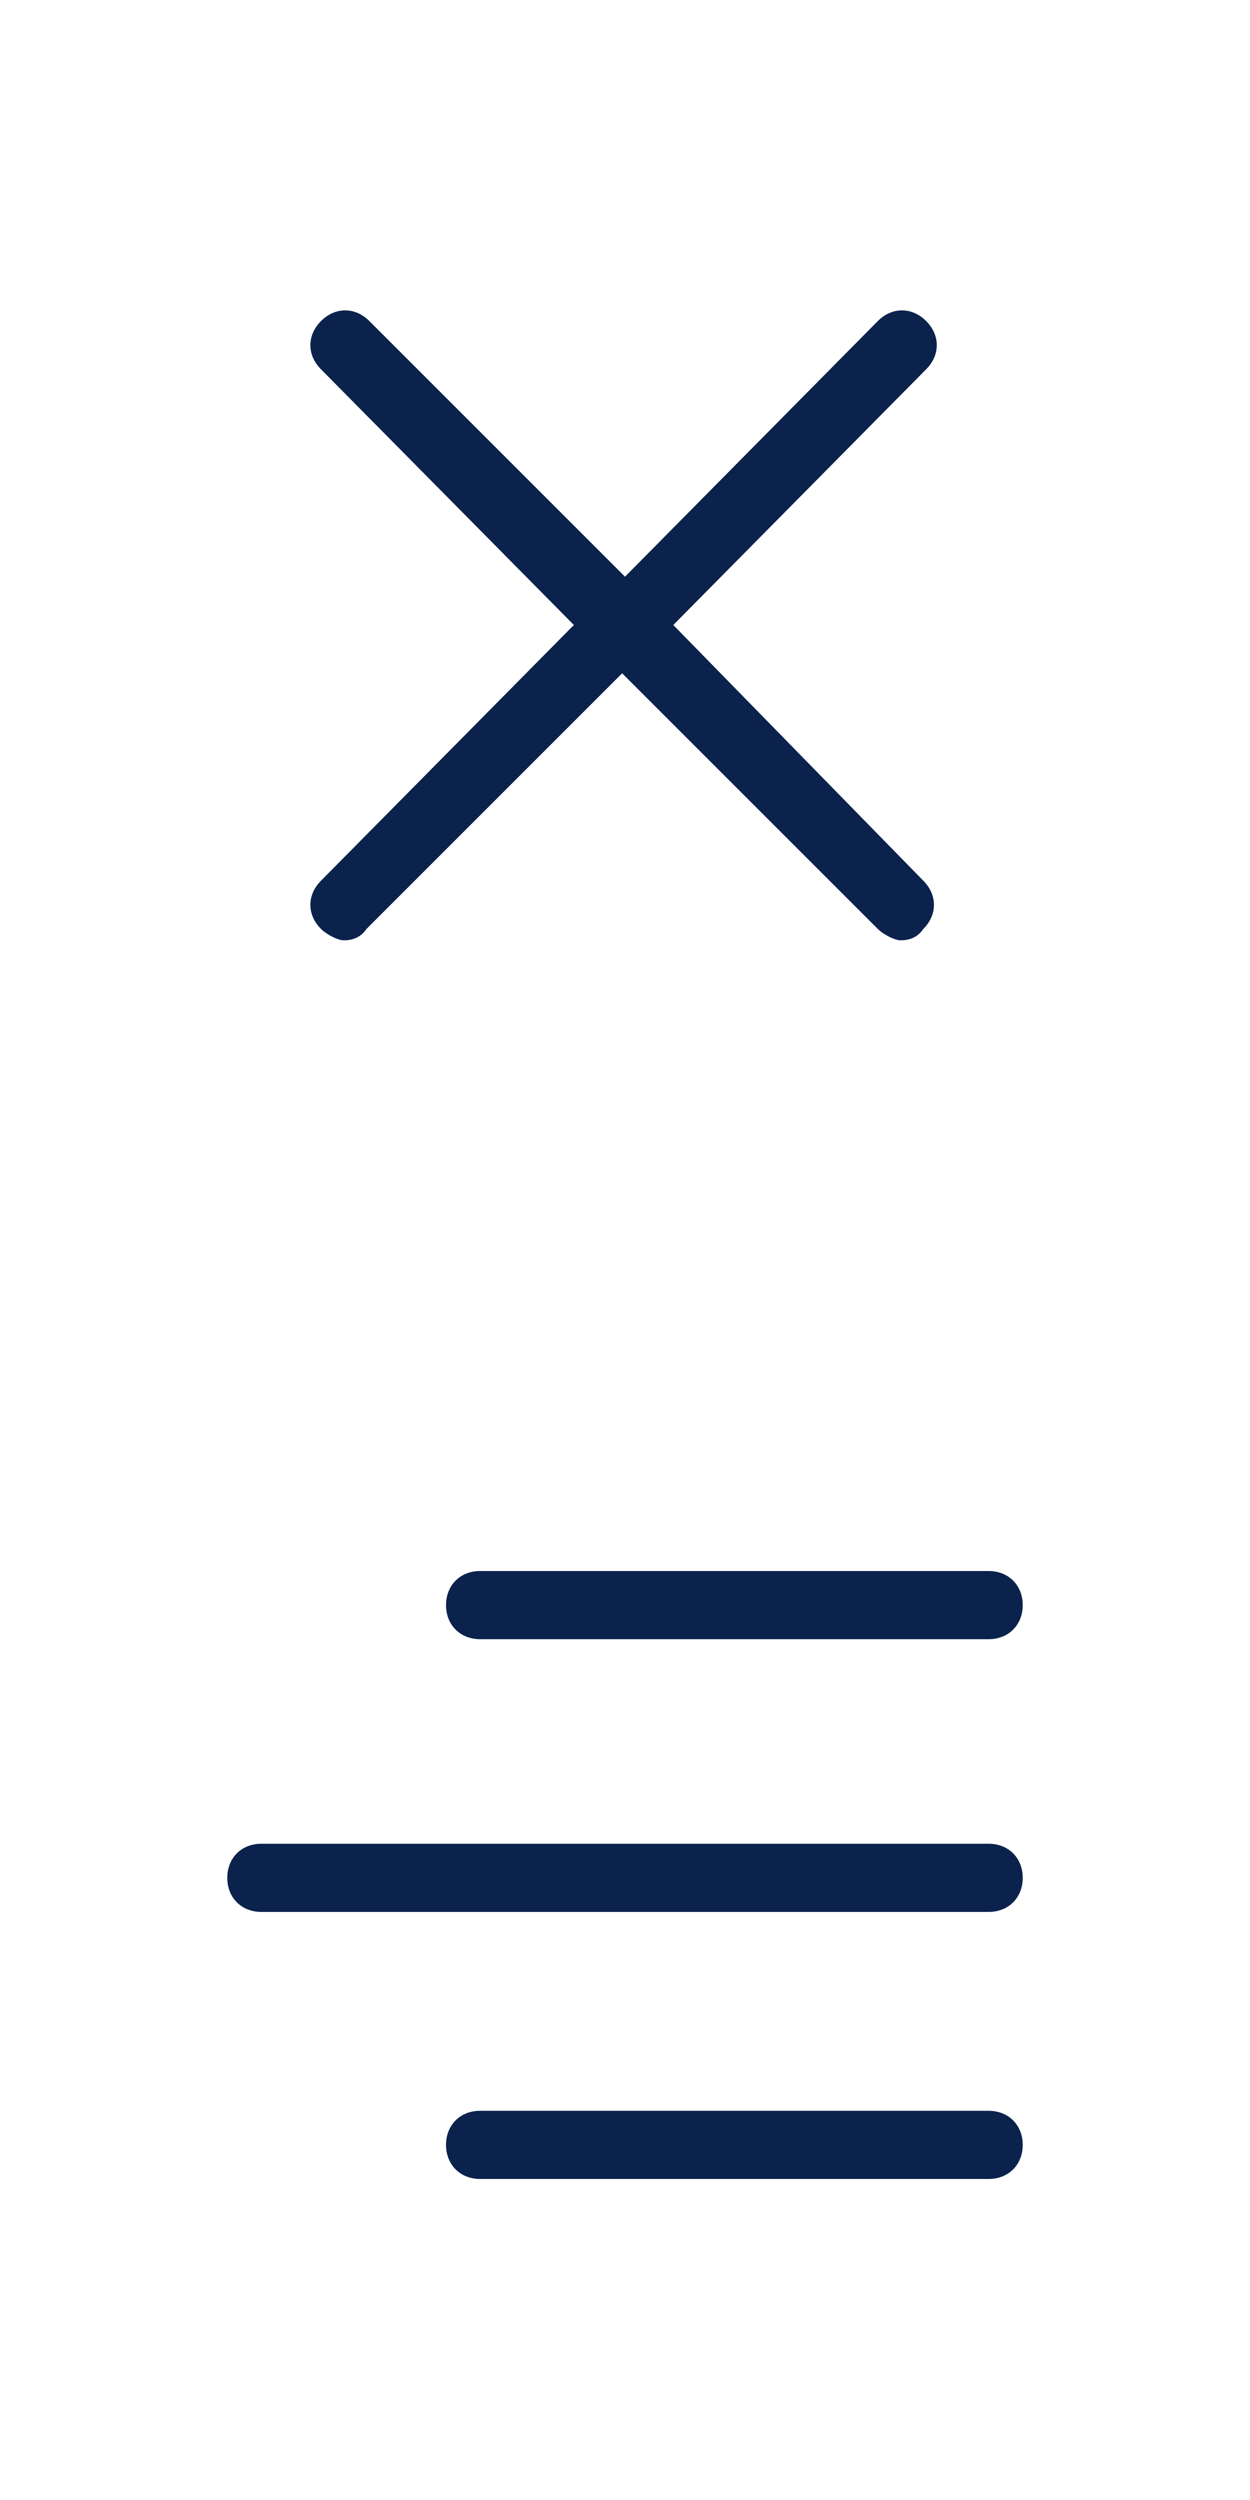 <?xml version="1.0" encoding="utf-8"?>
<!-- Generator: Adobe Illustrator 24.0.1, SVG Export Plug-In . SVG Version: 6.00 Build 0)  -->
<svg version="1.1" id="Layer_1" xmlns="http://www.w3.org/2000/svg" xmlns:xlink="http://www.w3.org/1999/xlink" x="0px" y="0px"
	 width="44px" height="88px" viewBox="0 0 44 88" enable-background="new 0 0 44 88" xml:space="preserve">
<path id="Close" fill="#0A224C" d="M23.7,22l8.9-9c0.5-0.5,0.5-1.2,0-1.7c-0.5-0.5-1.2-0.5-1.7,0l-8.9,9l-9-9
	c-0.5-0.5-1.2-0.5-1.7,0c-0.5,0.5-0.5,1.2,0,1.7l8.9,9l-8.9,9c-0.5,0.5-0.5,1.2,0,1.7c0.2,0.2,0.6,0.4,0.8,0.4
	c0.3,0,0.6-0.1,0.8-0.4l9-9l9,9c0.2,0.2,0.6,0.4,0.8,0.4c0.3,0,0.6-0.1,0.8-0.4c0.5-0.5,0.5-1.2,0-1.7L23.7,22z"/>
<path fill-rule="evenodd" clip-rule="evenodd" fill="#0A224C" d="M34.8,55.3H16.9c-0.7,0-1.2,0.5-1.2,1.2c0,0.7,0.5,1.2,1.2,1.2
	h17.9c0.7,0,1.2-0.5,1.2-1.2C36,55.8,35.5,55.3,34.8,55.3z"/>
<path fill-rule="evenodd" clip-rule="evenodd" fill="#0A224C" d="M34.8,64.9H9.2c-0.7,0-1.2,0.5-1.2,1.2s0.5,1.2,1.2,1.2h25.6
	c0.7,0,1.2-0.5,1.2-1.2S35.5,64.9,34.8,64.9z"/>
<path fill-rule="evenodd" clip-rule="evenodd" fill="#0A224C" d="M34.8,74.3H16.9c-0.7,0-1.2,0.5-1.2,1.2c0,0.7,0.5,1.2,1.2,1.2
	h17.9c0.7,0,1.2-0.5,1.2-1.2C36,74.8,35.5,74.3,34.8,74.3z"/>
</svg>

